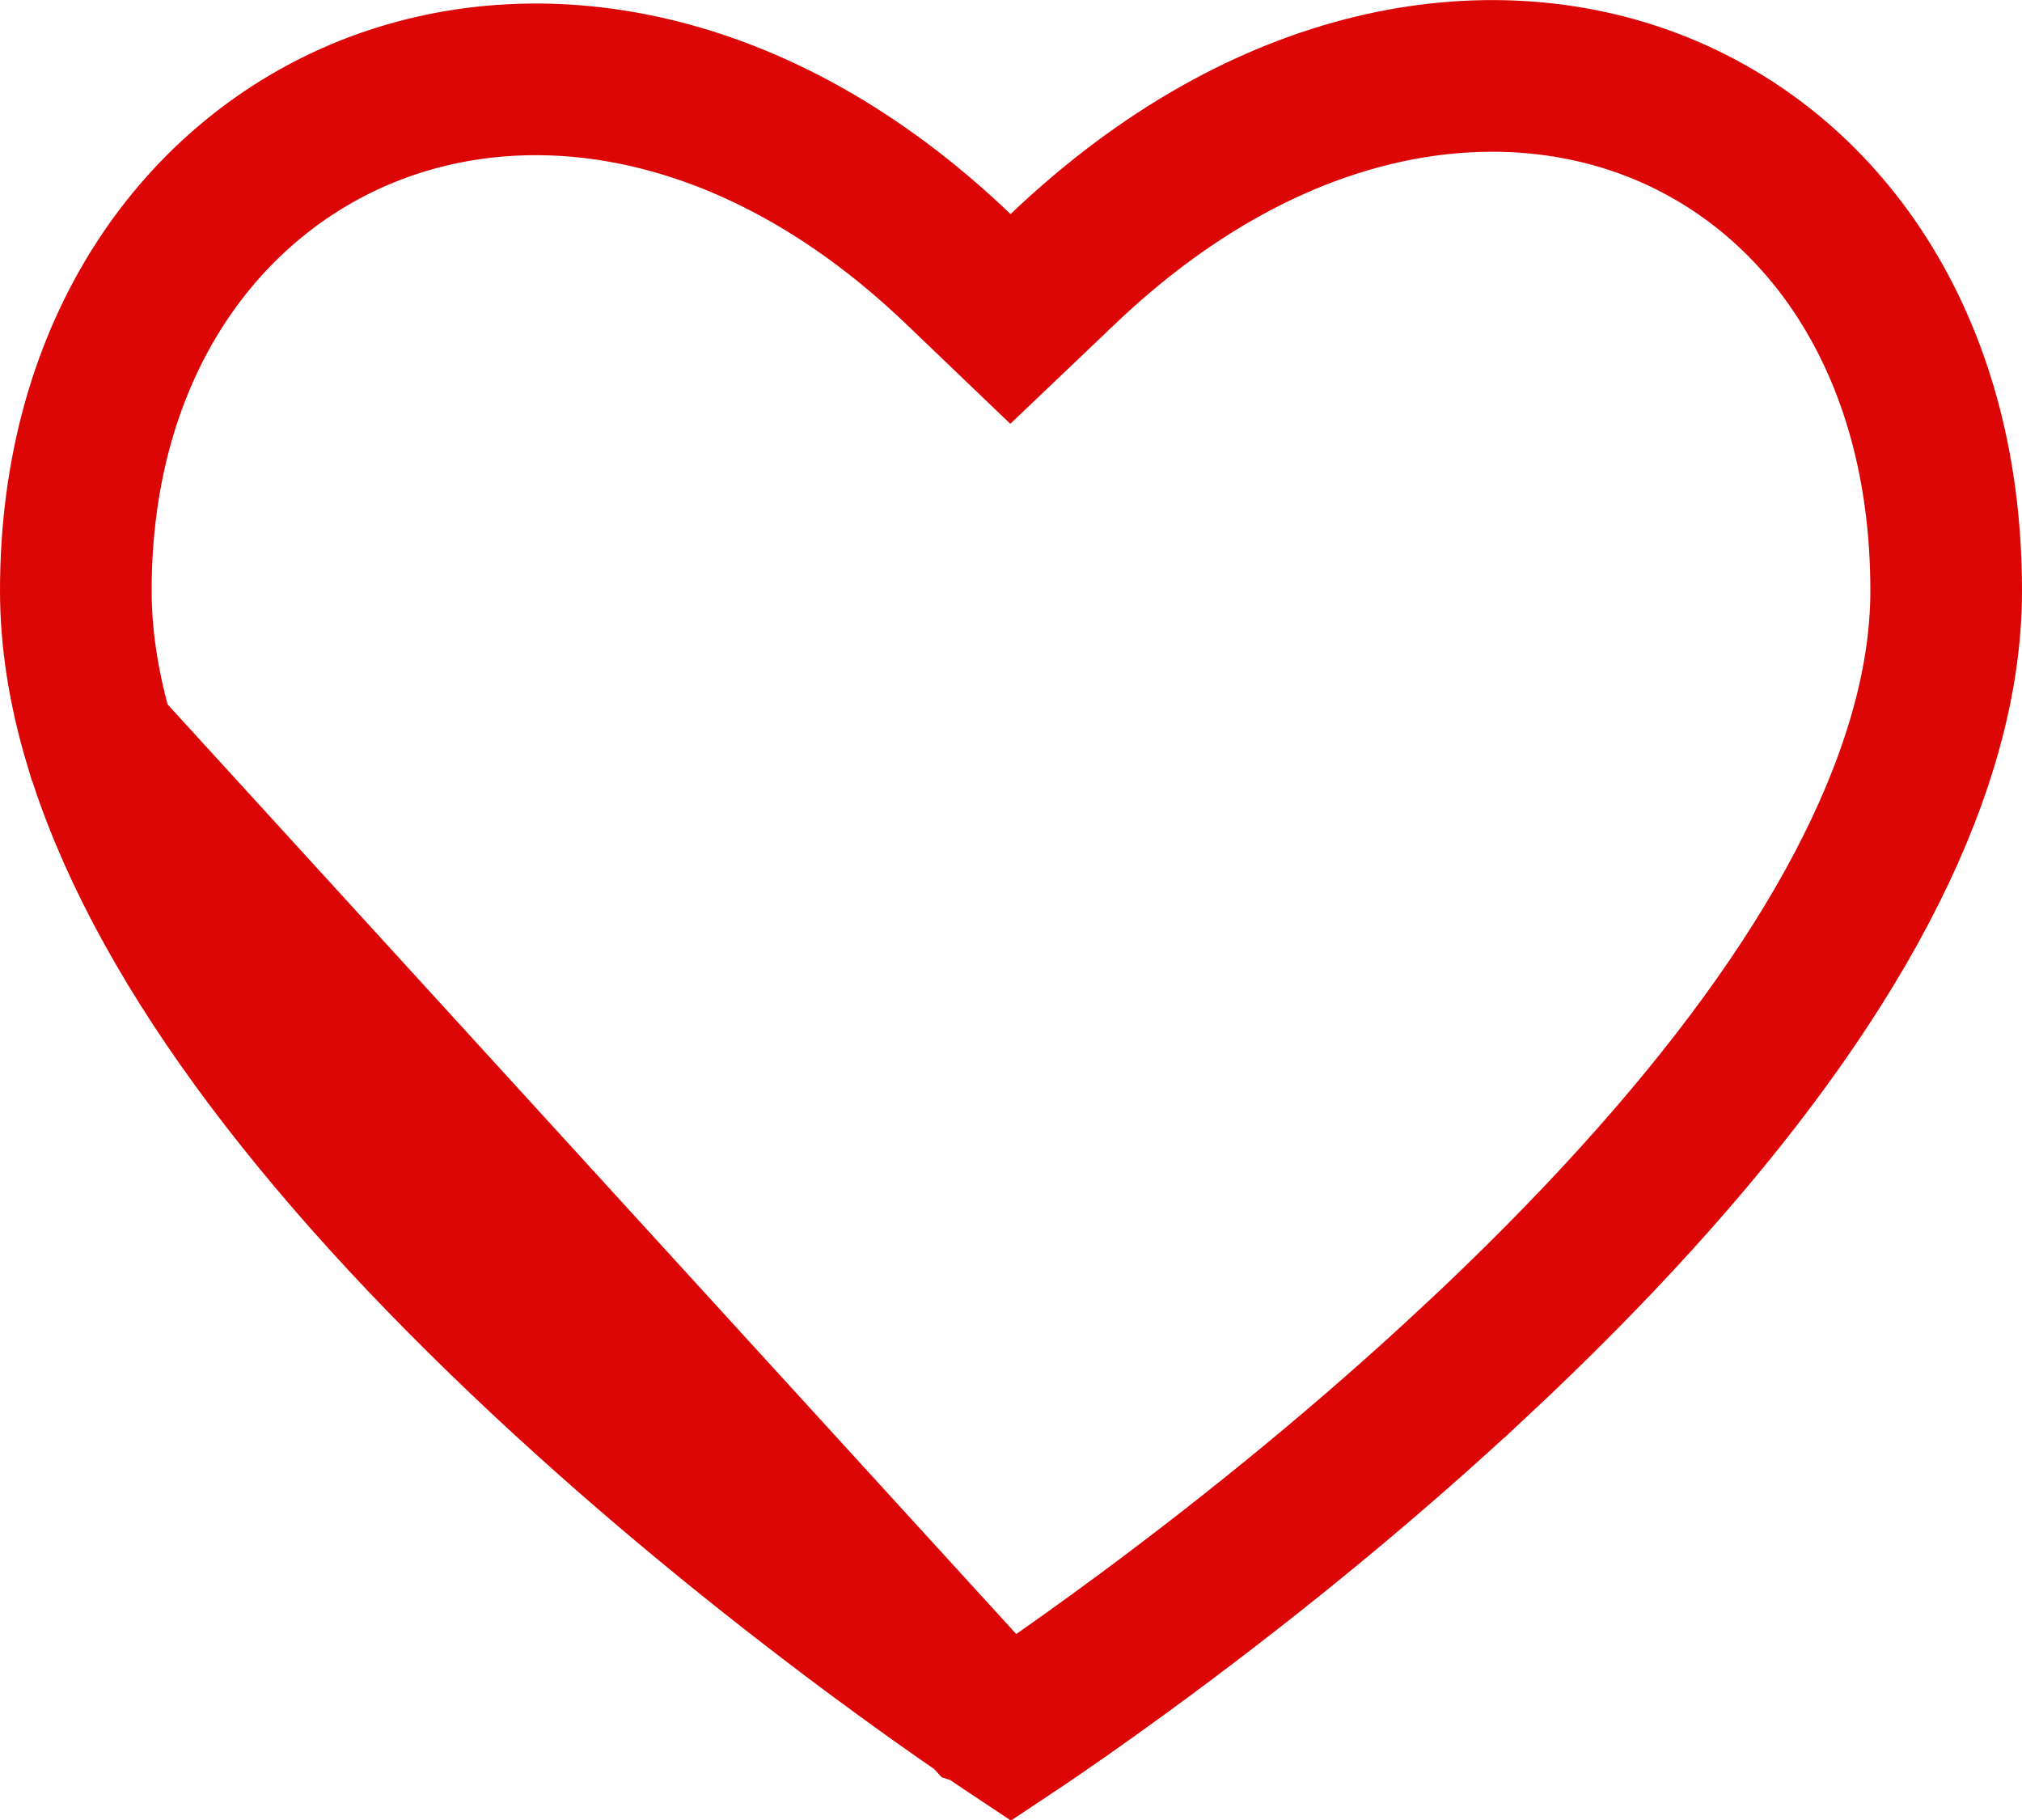 <svg width="40" height="36" viewBox="0 0 40 36" fill="none" xmlns="http://www.w3.org/2000/svg">
<path d="M19.472 33.854L19.475 33.855C19.683 33.999 19.859 34.118 19.999 34.211C20.139 34.118 20.315 33.999 20.524 33.855L20.524 33.855C21.169 33.413 21.889 32.899 22.67 32.322C24.892 30.675 27.111 28.86 29.176 26.932L29.177 26.932C33.828 22.591 36.899 18.448 38.029 14.683L38.029 14.683C38.345 13.631 38.5 12.633 38.5 11.684C38.5 6.7 35.993 3.362 32.727 2.091C29.452 0.816 25.049 1.486 21.026 5.321L19.989 6.309L18.954 5.318C14.961 1.498 10.571 0.886 7.287 2.195C3.999 3.506 1.5 6.861 1.5 11.684C1.5 12.633 1.655 13.633 1.969 14.683L19.472 33.854ZM19.472 33.854C18.828 33.414 18.11 32.901 17.33 32.324M19.472 33.854L17.33 32.324M17.33 32.324C15.107 30.674 12.889 28.86 10.822 26.932C6.169 22.589 3.099 18.449 1.97 14.684L17.33 32.324Z" stroke="#dc0606" stroke-width="3"/>
</svg>
